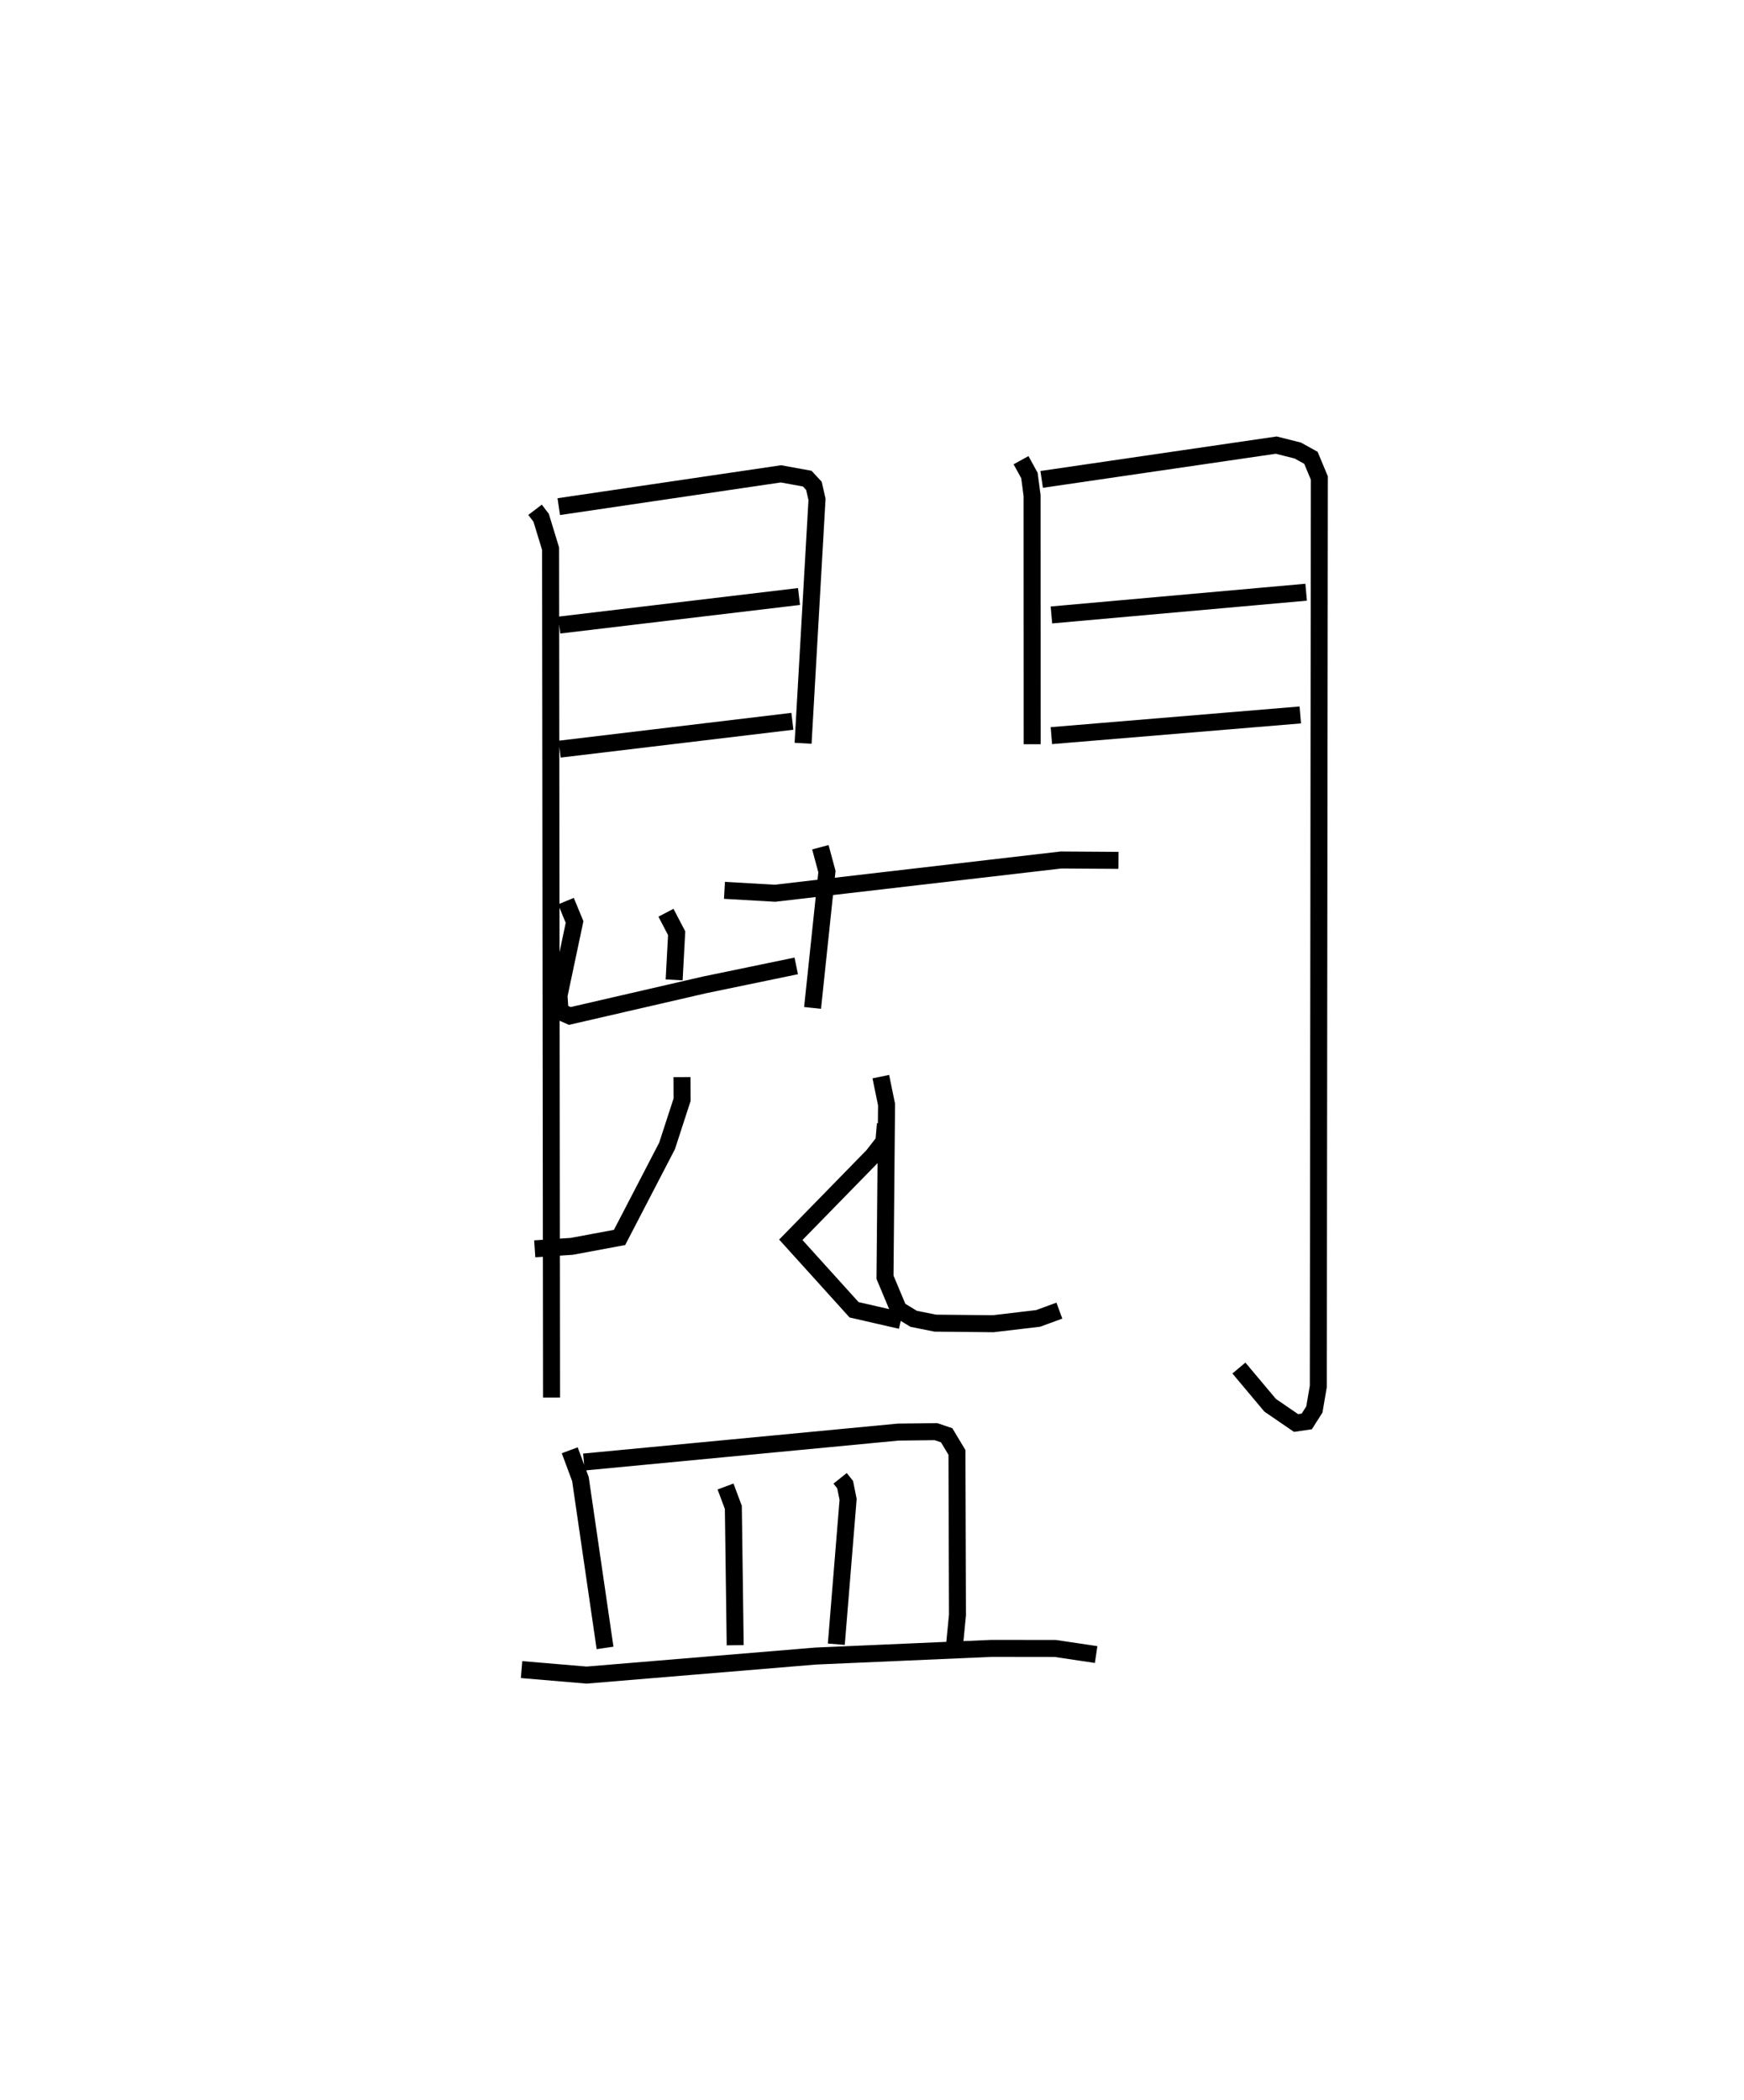 <?xml version="1.0" encoding="utf-8" ?>
<svg baseProfile="full" height="123.598" version="1.1" width="102.671" xmlns="http://www.w3.org/2000/svg" xmlns:ev="http://www.w3.org/2001/xml-events" xmlns:xlink="http://www.w3.org/1999/xlink"><defs /><rect fill="white" height="123.598" width="102.671" x="0" y="0" /><path d="M25,25 m0.0,0.0 m6.499,5.009 l0.358,0.469 0.556,1.82 l0.056,49.969 m0.426,-52.444 l13.078,-1.93 1.549,0.281 l0.394,0.425 0.182,0.799 l-0.82,14.355 m-14.356,-6.958 l14.116,-1.682 m-14.094,8.986 l13.704,-1.64 m13.461,-15.37 l0.493,0.898 0.158,1.185 l0.005,14.638 m0.559,-15.59 l13.81,-2.019 1.27,0.32 l0.771,0.428 0.496,1.189 l-0.061,53.472 -0.233,1.359 l-0.447,0.703 -0.632,0.092 l-1.524,-1.044 -1.839,-2.191 m-11.037,-44.33 l14.995,-1.339 m-14.998,8.443 l14.654,-1.218 m-33.9,10.325 l2.976,0.17 16.838,-1.957 l3.383,0.022 m-26.641,3.083 l0.63,1.207 -0.148,2.745 m-6.37,-4.635 l0.508,1.229 -0.916,4.33 l0.062,0.947 0.574,0.253 l7.926,-1.828 5.404,-1.119 m1.42,-6.985 l0.387,1.433 -0.846,8.025 m-7.687,4.073 l0.006,1.331 -0.884,2.718 l-2.798,5.39 -2.818,0.524 l-2.175,0.145 m20.643,-7.355 l-0.089,1.046 -0.648,0.832 l-4.831,4.946 3.724,4.119 l2.754,0.632 m-1.179,-14.356 l0.338,1.647 -0.092,10.162 l0.799,1.906 0.888,0.541 l1.276,0.255 3.405,0.034 l2.644,-0.312 1.254,-0.458 m-28.825,8.22 l0.629,1.696 1.449,9.938 m-1.244,-10.943 l18.493,-1.761 2.232,-0.027 l0.63,0.212 0.607,1.013 l0.03,9.56 -0.183,1.882 m-13.472,-9.438 l0.46,1.23 0.109,8.113 m6.177,-9.824 l0.295,0.37 0.175,0.871 l-0.694,8.524 m-18.529,1.493 l3.825,0.324 13.485,-1.12 l10.366,-0.452 3.745,0.005 l2.404,0.358 " fill="none" stroke="black" stroke-width="1" /></svg>